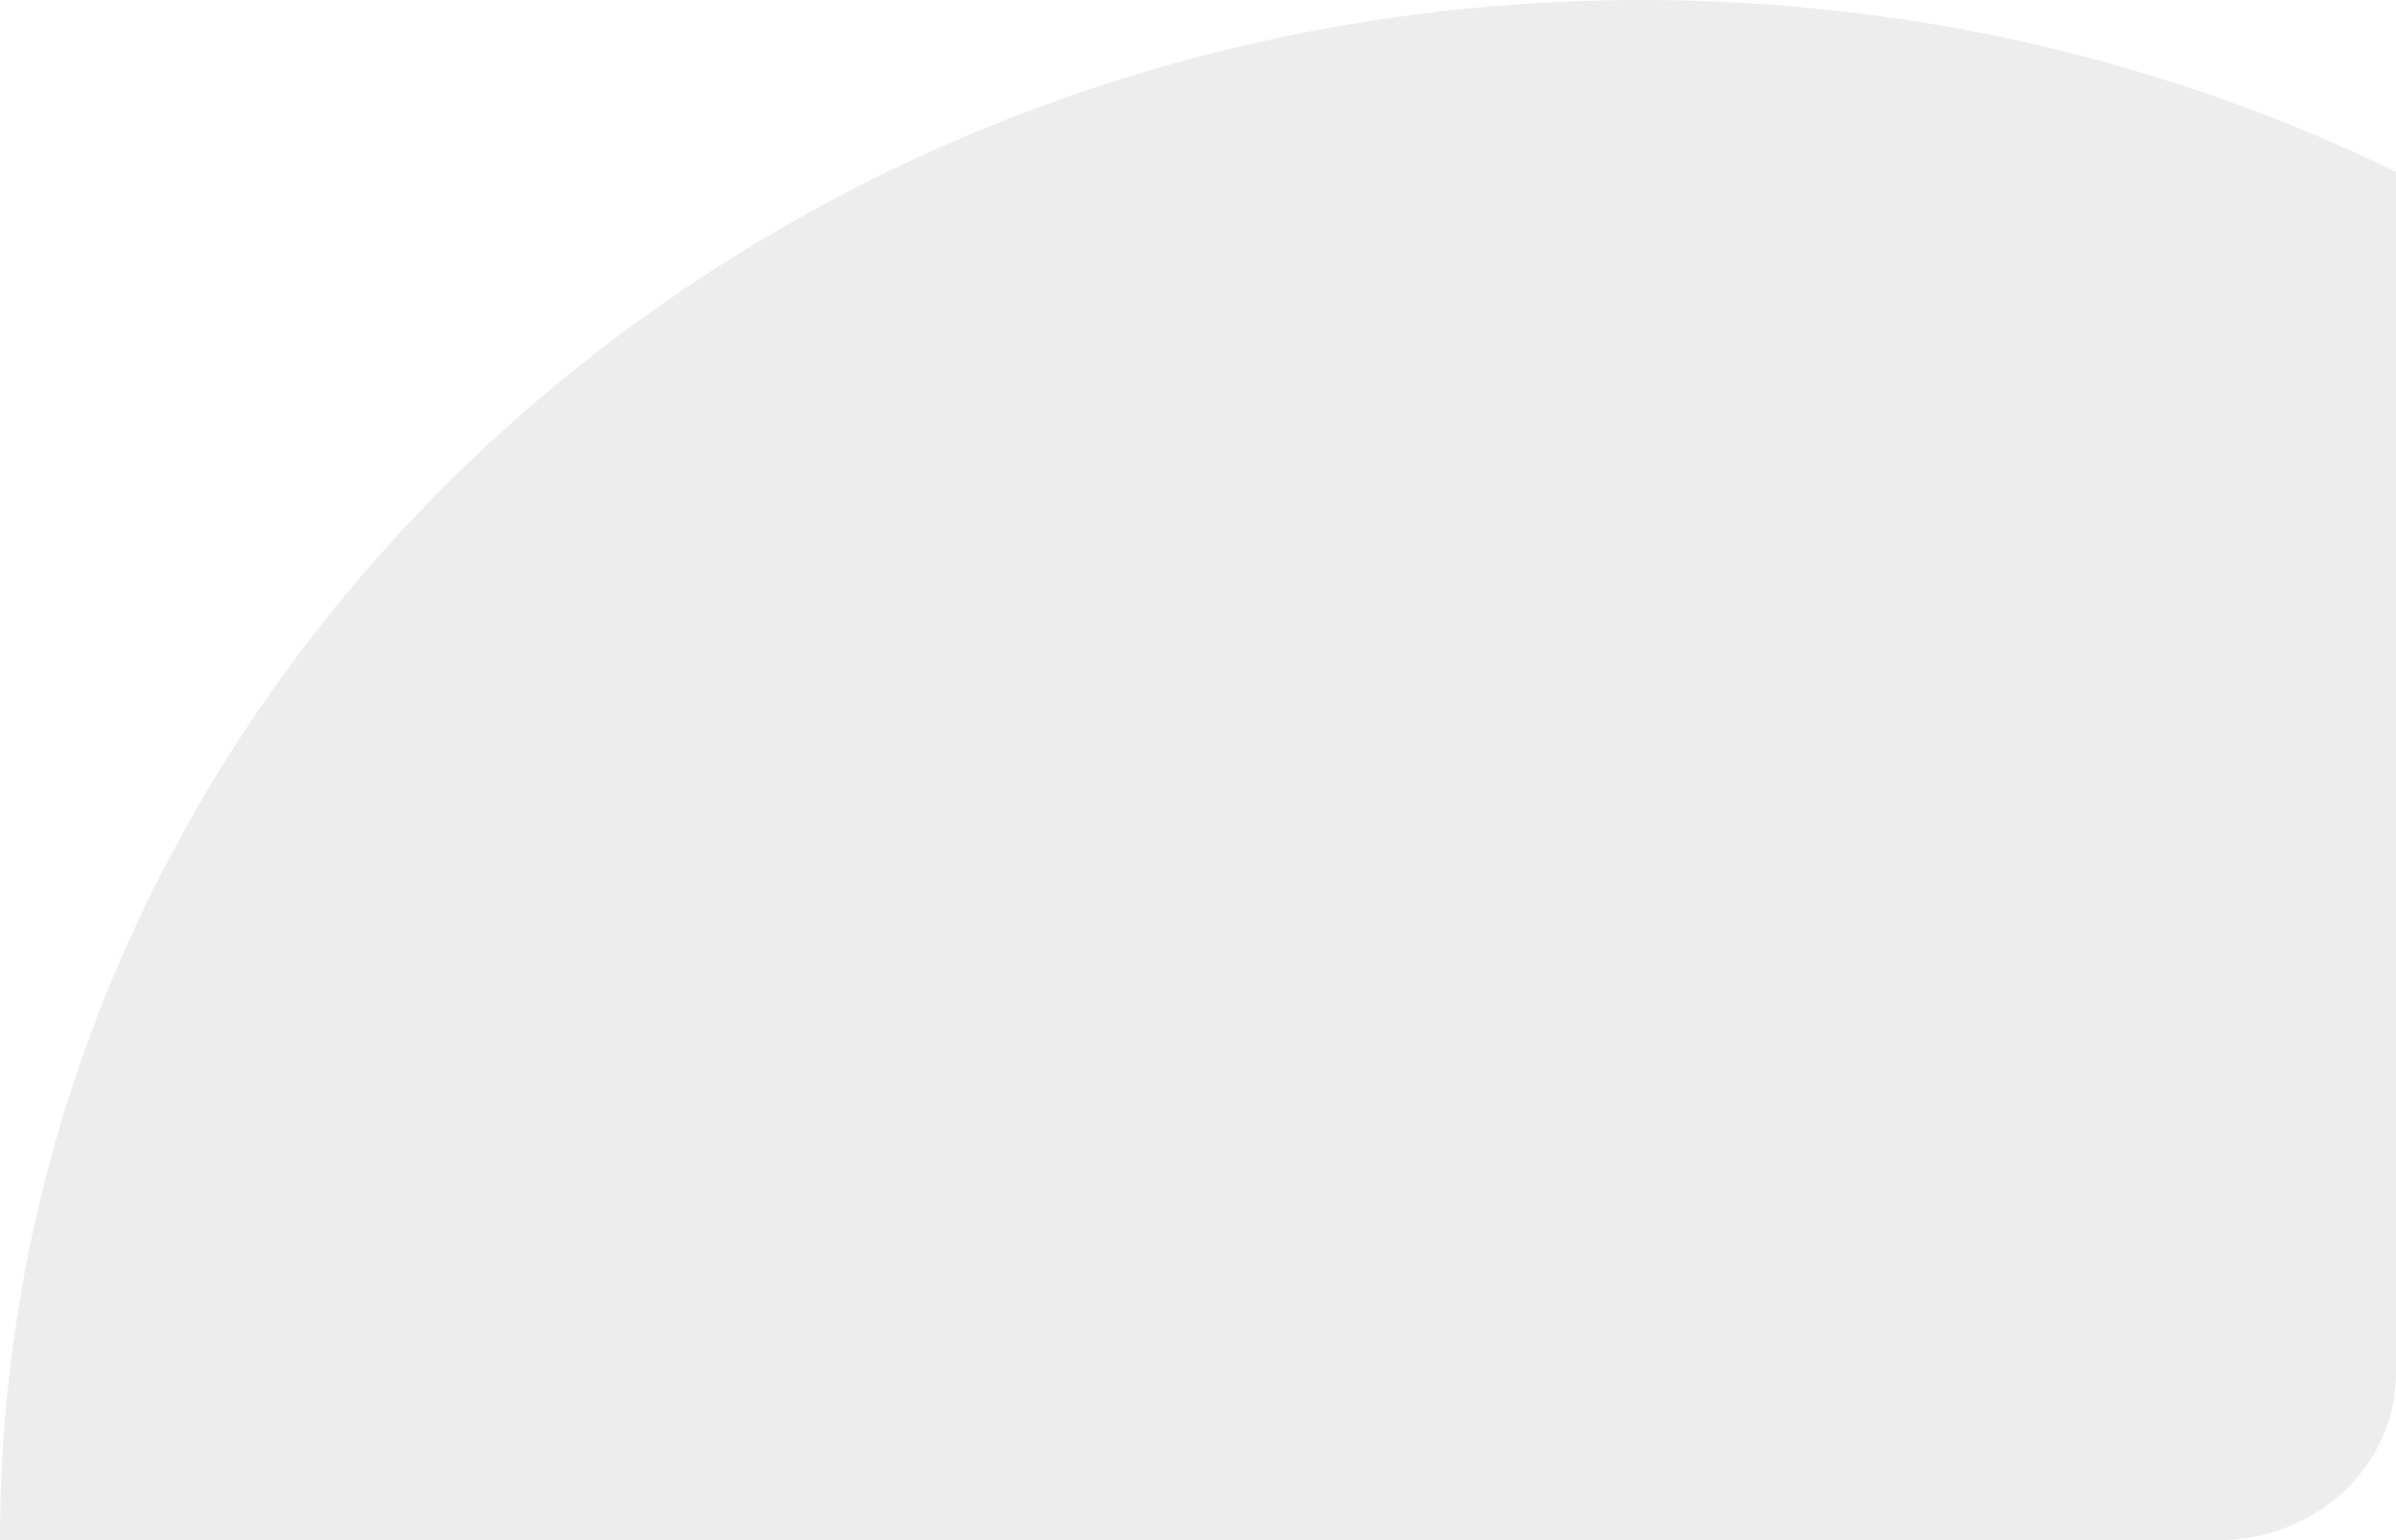 <svg width="42" height="27" viewBox="0 0 42 27" fill="none" xmlns="http://www.w3.org/2000/svg">
<path d="M42 3.012V24.081C42 25.693 40.607 27 38.889 27H0C0 12.088 12.884 0 28.778 0C33.545 0 38.041 1.087 42 3.012Z" fill="#1D1B20" fill-opacity="0.08"/>
</svg>
